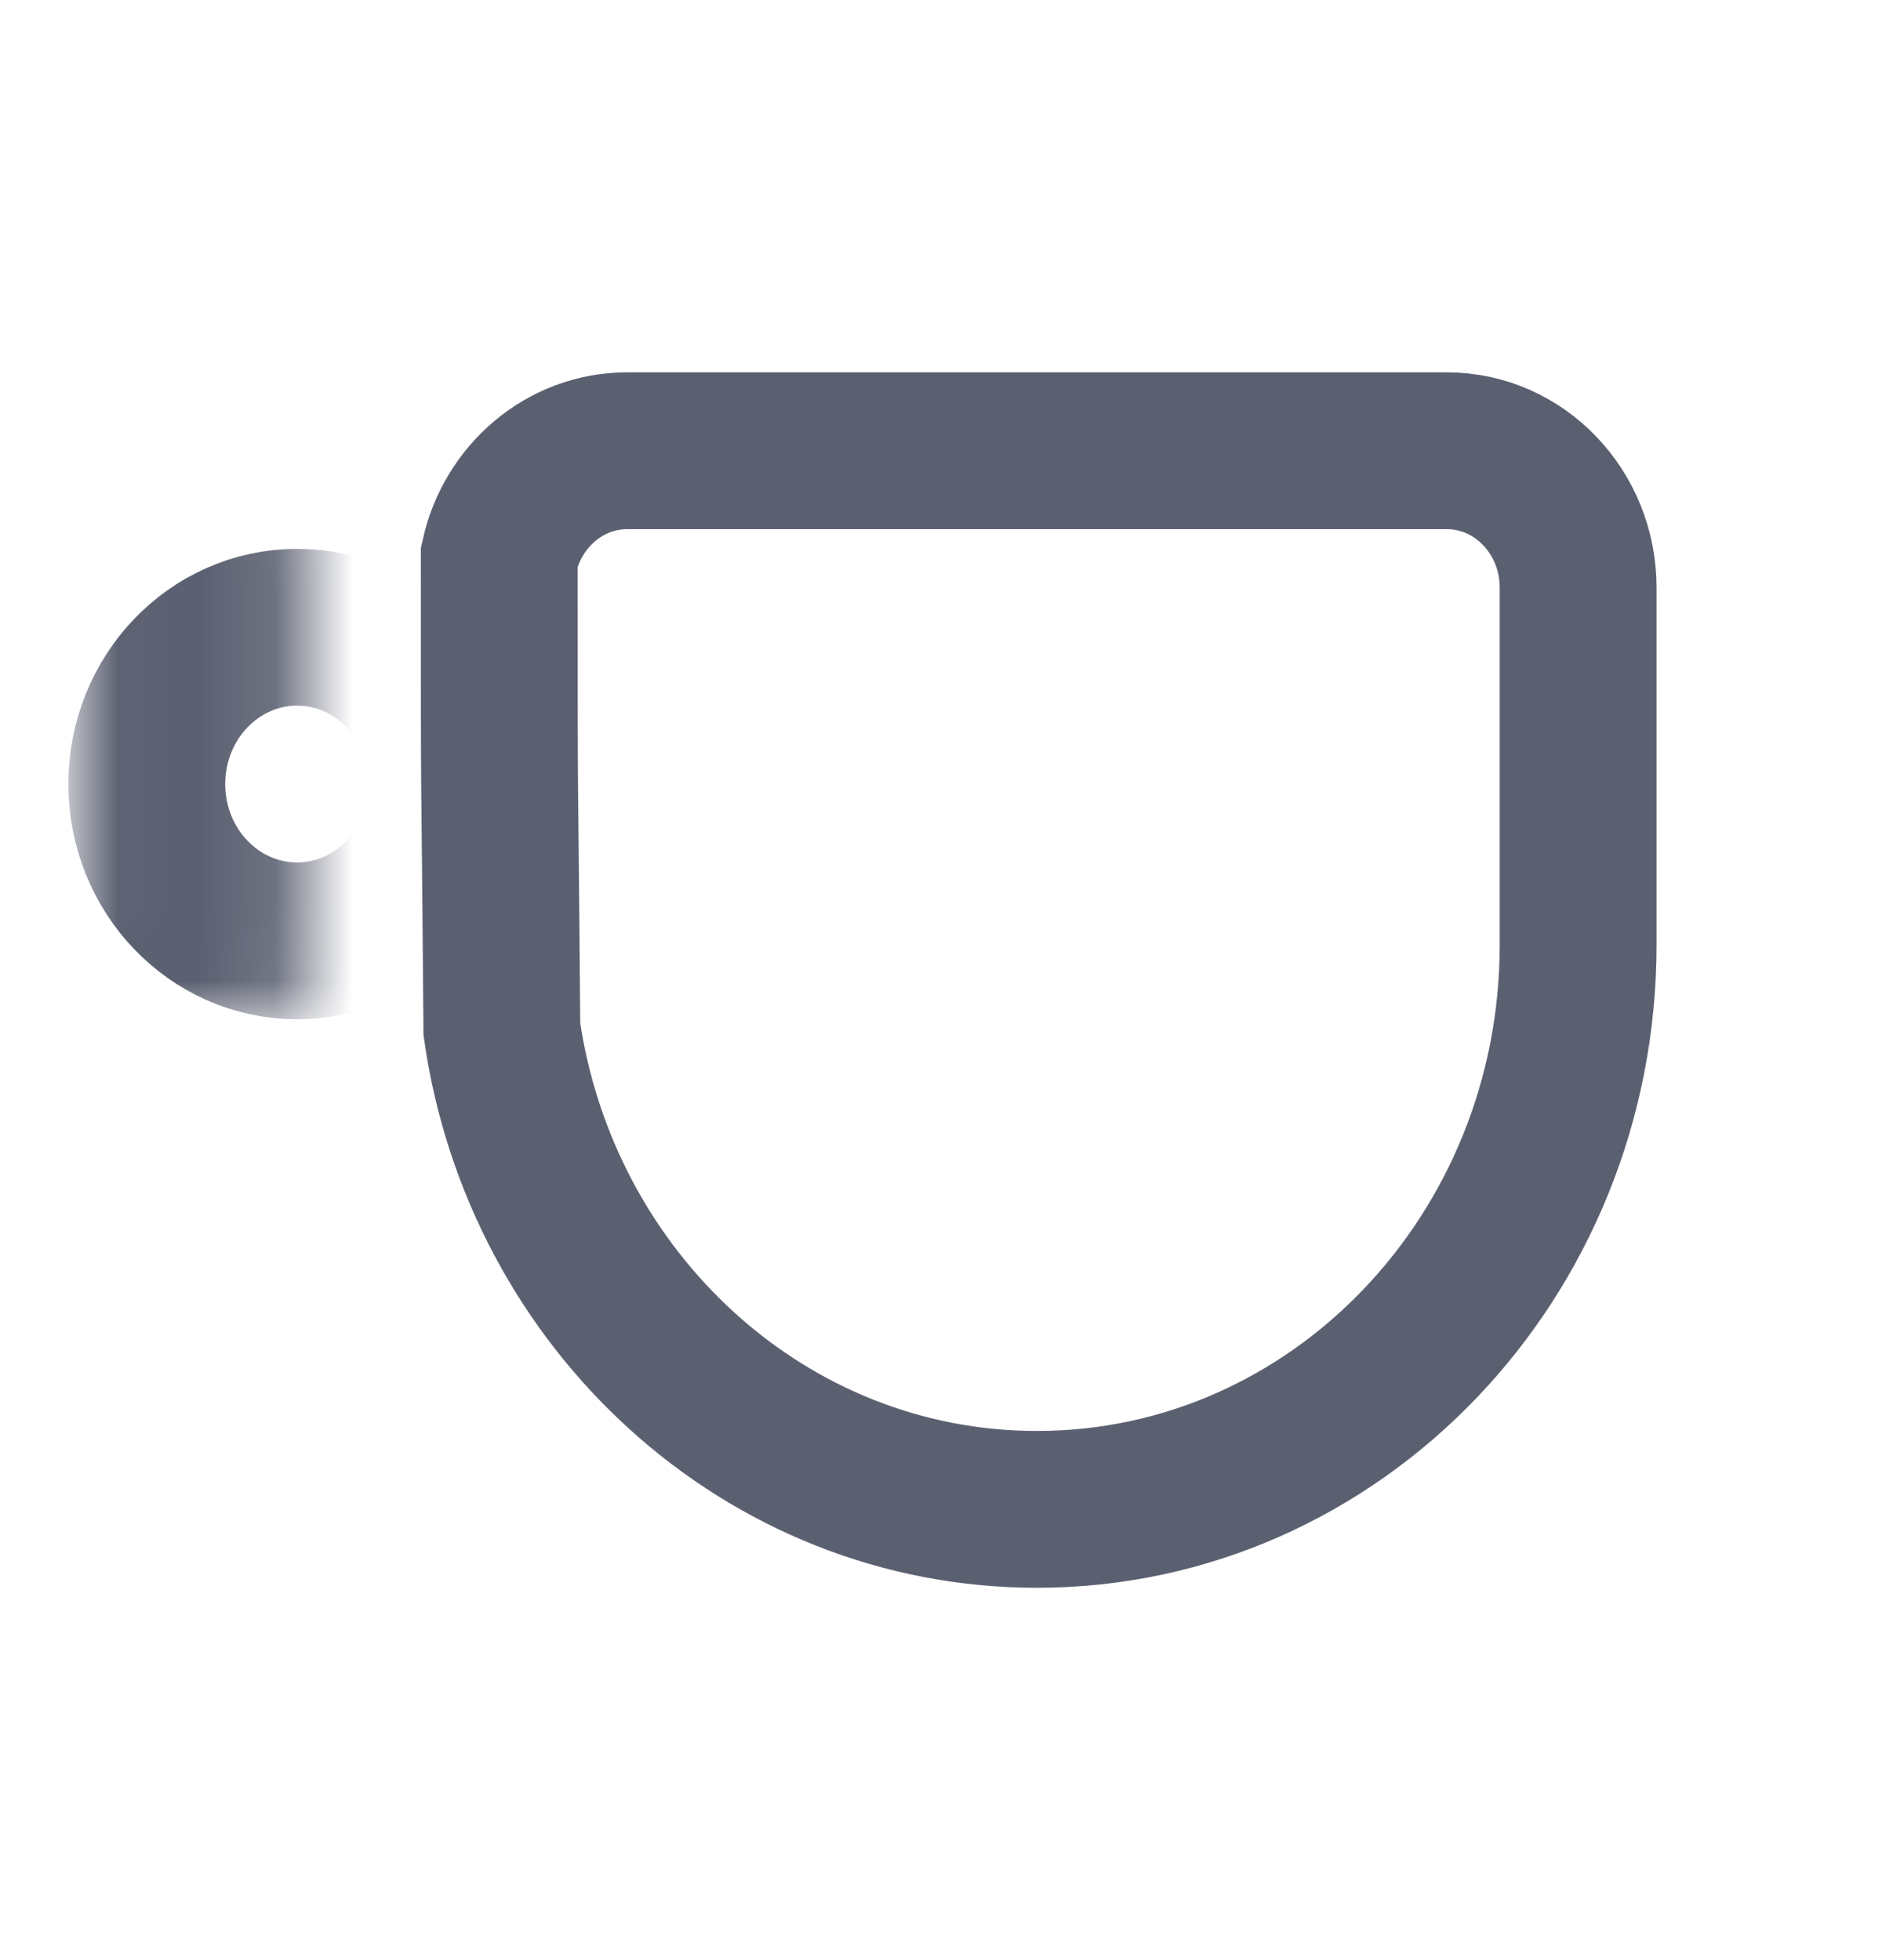 <svg width="24" height="25" viewBox="0 0 24 25" fill="none" xmlns="http://www.w3.org/2000/svg">
<path d="M18.451 5.749C19.375 5.749 20.125 6.531 20.125 7.496V12.05C20.125 16.027 17.035 19.251 13.224 19.251C9.764 19.251 6.898 16.593 6.4 13.128C6.367 9 6.367 11 6.367 7.099C6.539 6.326 7.204 5.749 7.998 5.749H18.451Z" stroke="#5B6071" stroke-width="2"/>
<mask id="mask0_3475_9097" style="mask-type:alpha" maskUnits="userSpaceOnUse" x="0" y="6" width="4" height="7">
<rect x="-0.5" y="0.5" width="1.875" height="6" transform="matrix(-1 0 0 1 2.833 6)" fill="#D9D9D9" stroke="#F87171"/>
</mask>
<g mask="url(#mask0_3475_9097)">
<ellipse cx="1.917" cy="2" rx="1.917" ry="2" transform="matrix(-1 0 0 1 5.706 8)" stroke="#5B6071" stroke-width="2"/>
</g>
</svg>
